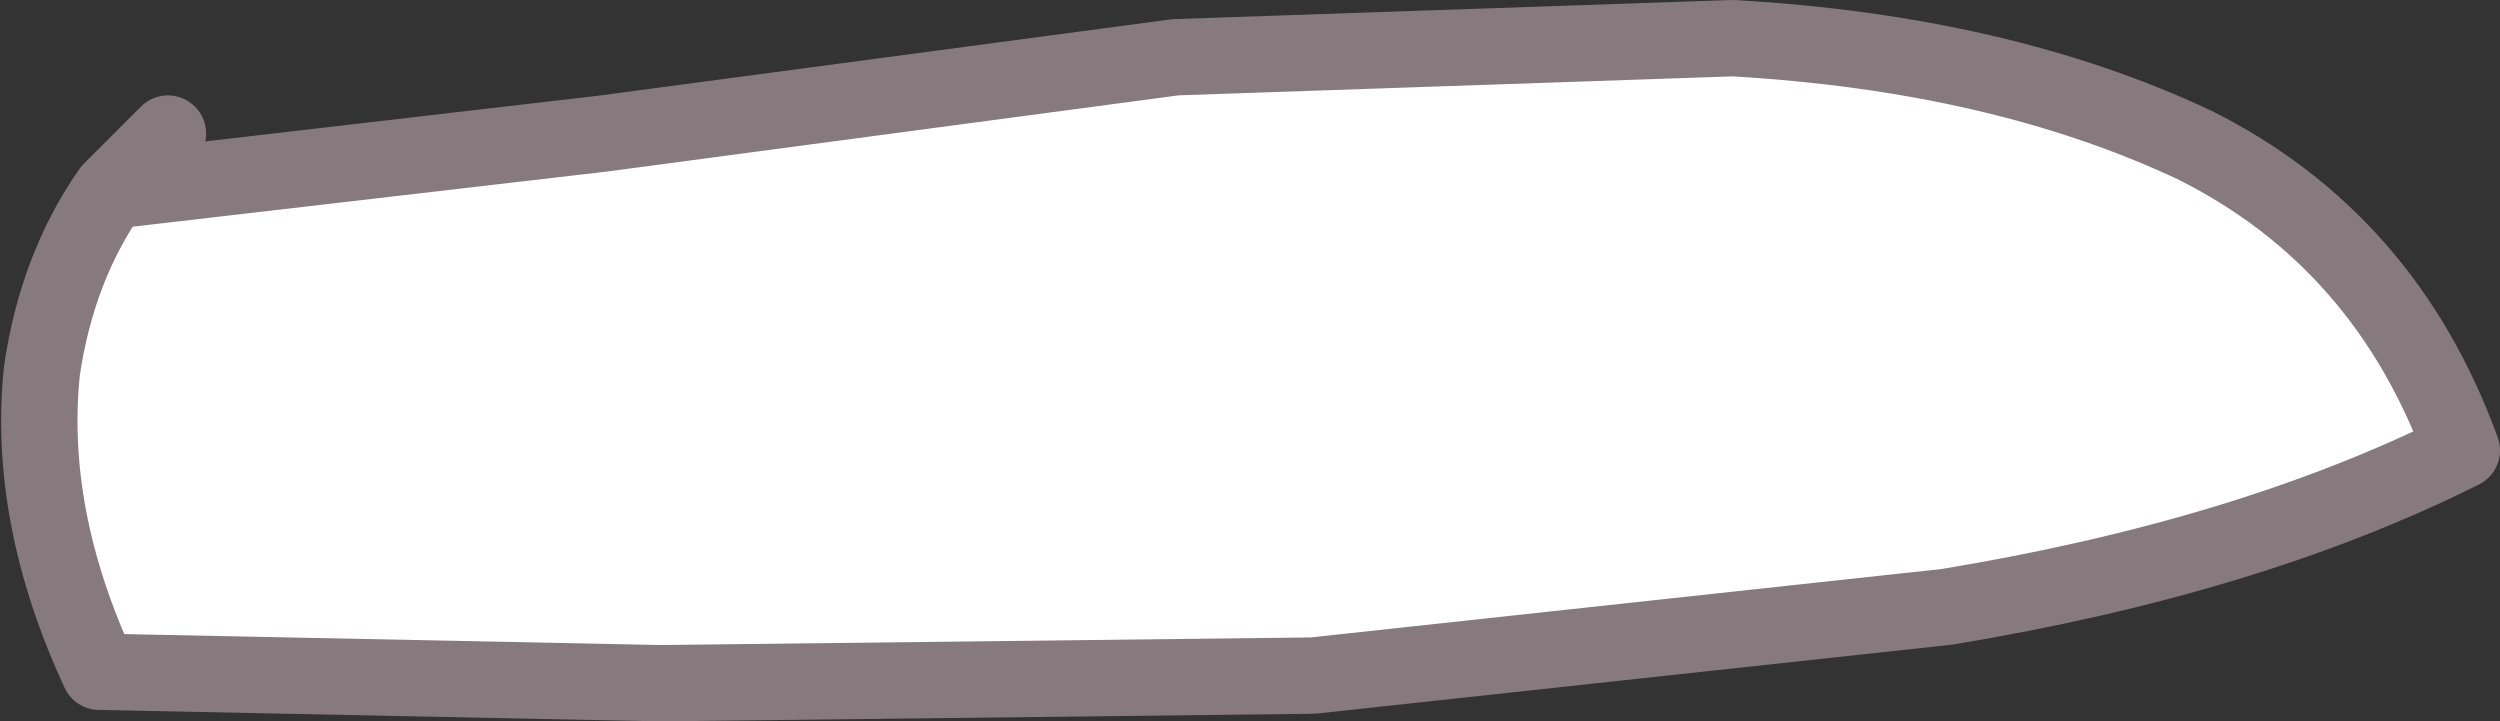 <?xml version="1.0" encoding="UTF-8" standalone="no"?>
<svg xmlns:xlink="http://www.w3.org/1999/xlink" height="9.45px" width="32.75px" xmlns="http://www.w3.org/2000/svg">
  <rect width="100%" height="100%" fill="#333333" stroke="none"/>
  <g transform="matrix(1.0, 0.0, 0.0, 1.0, -125.85, -472.0)">
    <path d="M127.3 474.5 L133.75 473.75 141.25 472.75 148.55 472.5 Q152.05 472.7 154.6 473.9 157.1 475.15 158.1 477.9 155.3 479.3 151.35 479.95 L143.05 480.85 134.5 480.95 127.15 480.8 Q126.2 478.75 126.4 476.85 126.6 475.5 127.3 474.5" fill="#ffffff" fill-rule="evenodd" stroke="none"/>
    <path d="M127.3 474.5 L133.75 473.75 141.25 472.75 148.55 472.5 Q152.05 472.7 154.6 473.9 157.1 475.15 158.1 477.9 155.3 479.3 151.35 479.95 L143.05 480.85 134.5 480.95 127.15 480.8 Q126.2 478.75 126.4 476.85 126.6 475.5 127.3 474.5 L127.5 474.3 128.05 473.75" fill="none" stroke="#877a7e" stroke-linecap="round" stroke-linejoin="round" stroke-width="1.0"/>
  </g>
</svg>
